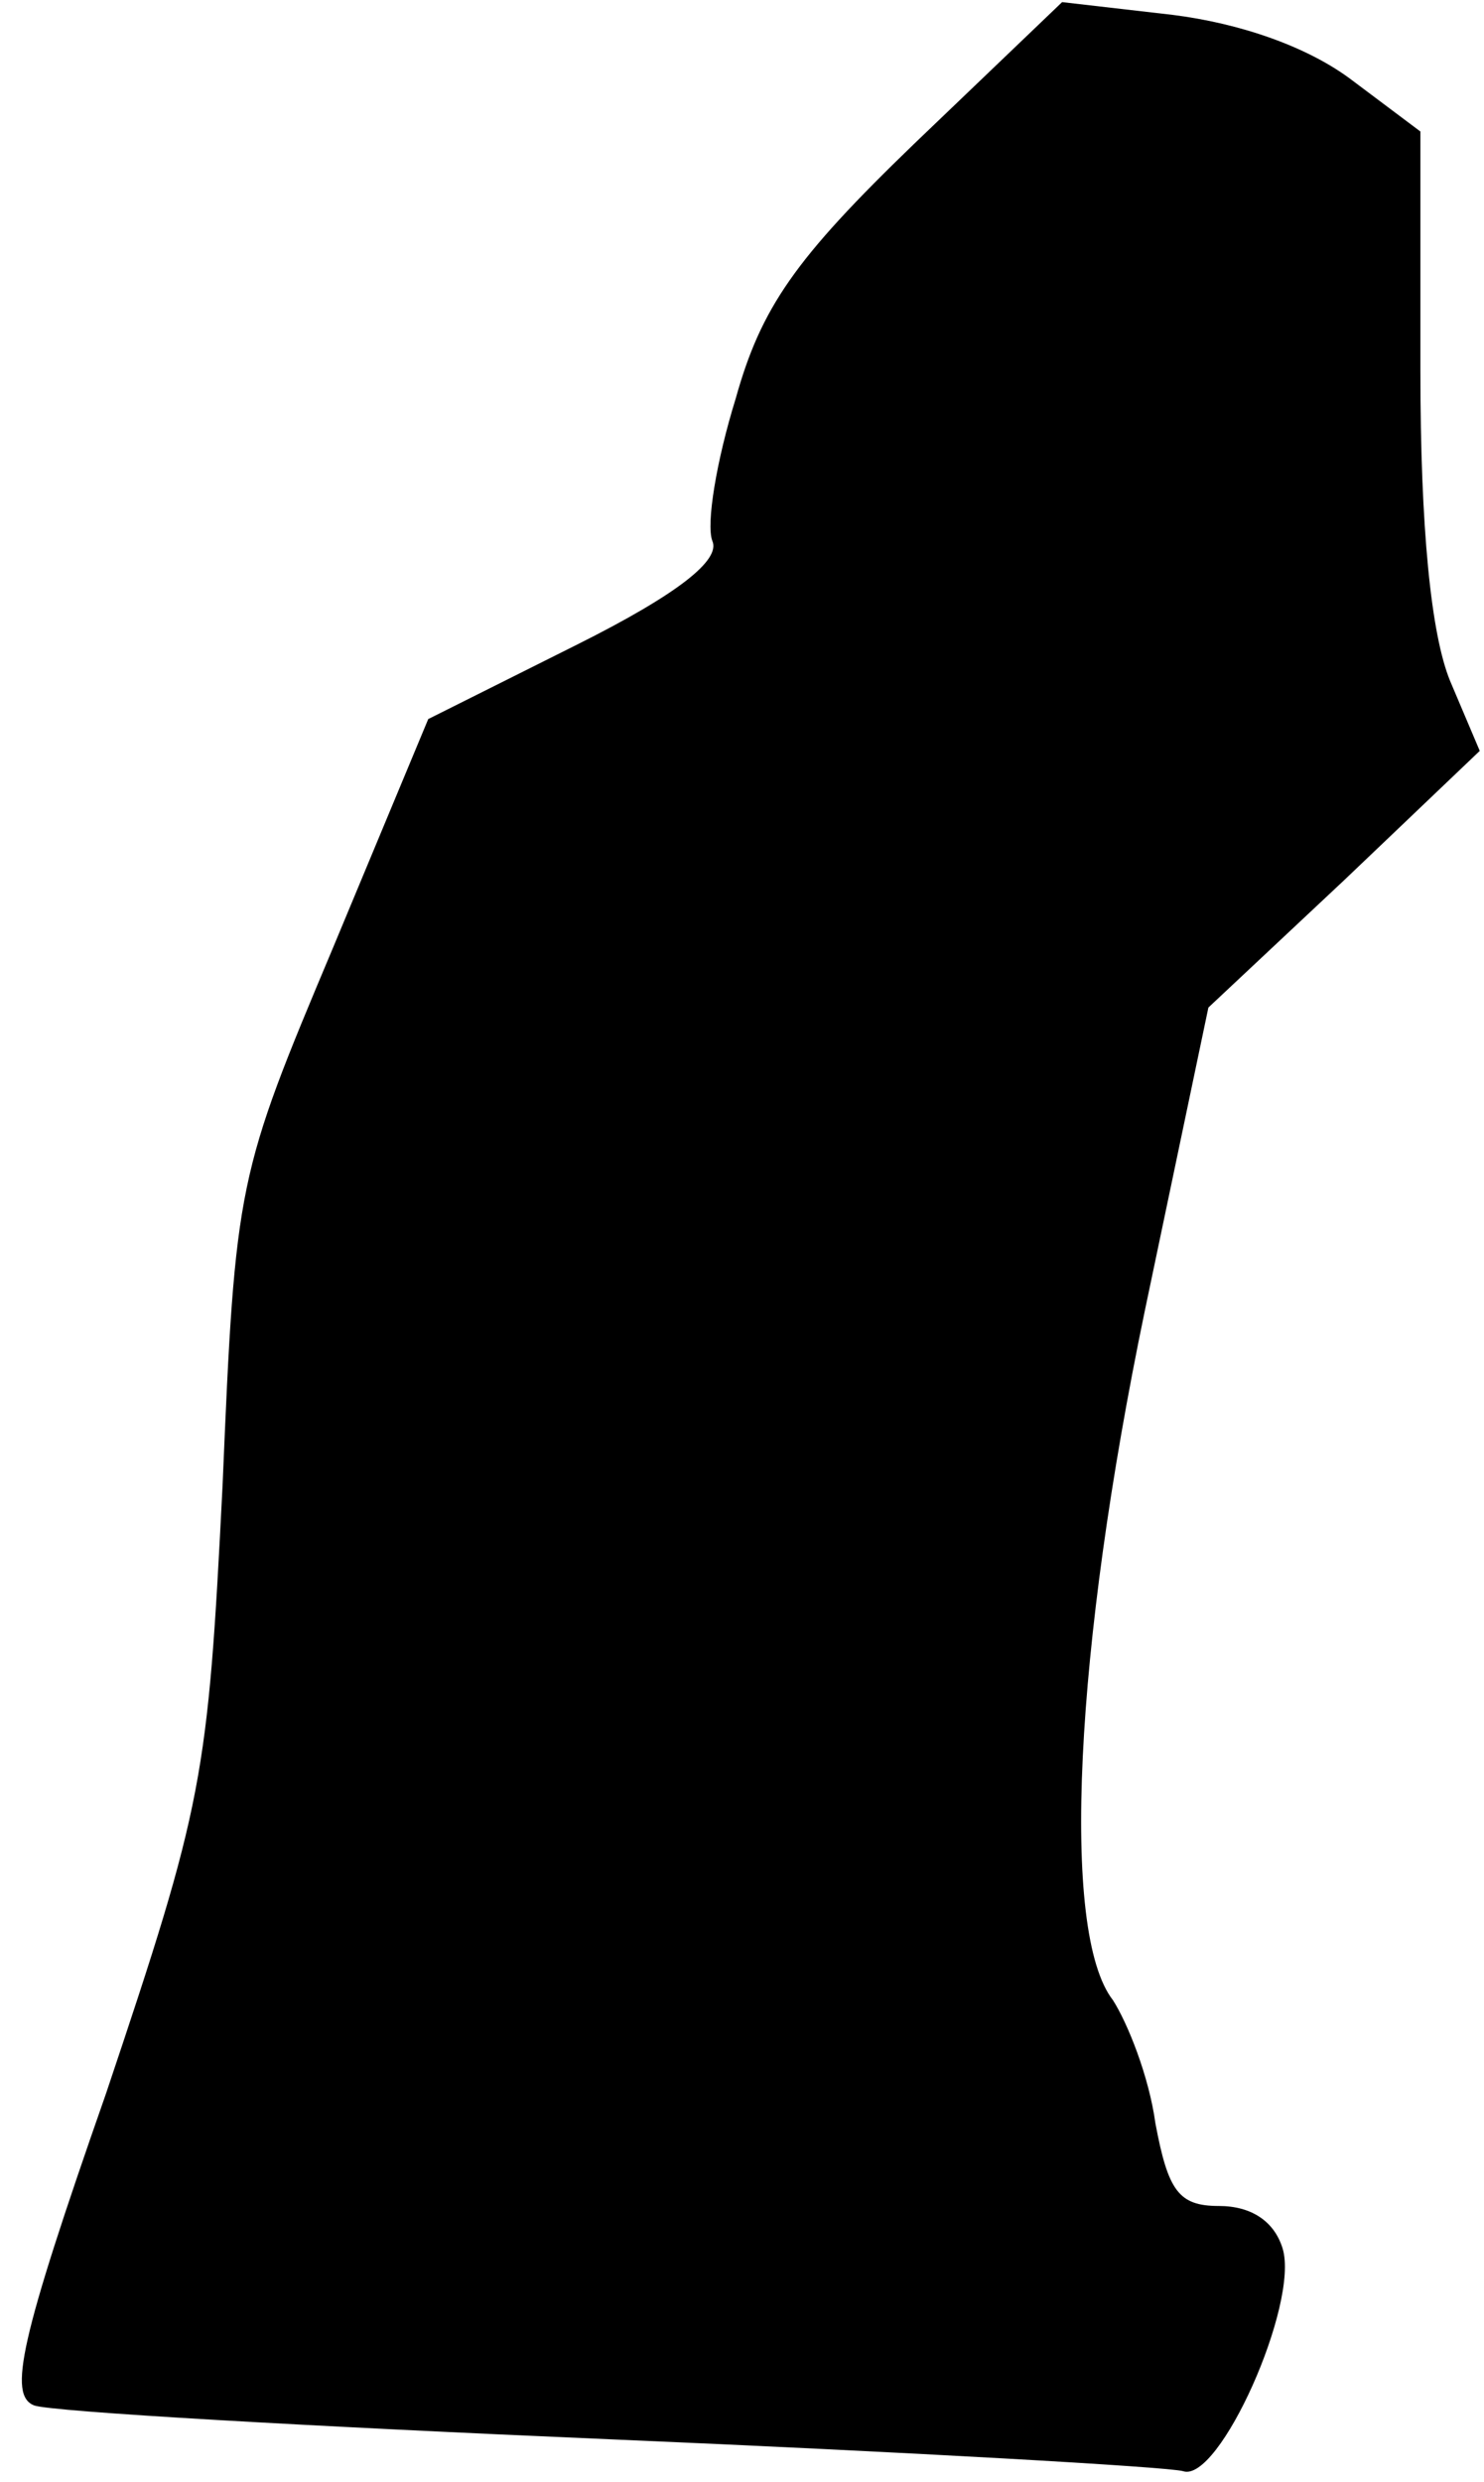 <?xml version="1.0" standalone="no"?>
<!DOCTYPE svg PUBLIC "-//W3C//DTD SVG 20010904//EN"
 "http://www.w3.org/TR/2001/REC-SVG-20010904/DTD/svg10.dtd">
<svg version="1.0" xmlns="http://www.w3.org/2000/svg"
 width="70pt" height="117pt" viewBox="0 0 70 117"
 preserveAspectRatio="xMidYMid meet">
<g transform="translate(0,117) scale(0.1,-0.1)"
fill="#000000" stroke="none">
<path fill="#000000" stroke="none" d="M431 1102 c-56 -54 -72 -77 -84 -120
-9 -29 -14 -59 -11 -67 4 -9 -16 -25 -64 -49 l-70 -35 -45 -108 c-45 -107 -46
-110 -52 -253 -7 -139 -9 -150 -55 -287 -41 -117 -46 -142 -34 -147 8 -3 131
-10 272 -16 141 -6 263 -13 270 -15 17 -6 55 79 47 105 -4 13 -15 20 -30 20
-19 0 -24 7 -30 39 -3 22 -13 47 -20 58 -25 32 -18 166 15 325 l30 143 64 60
64 61 -14 33 c-9 22 -14 72 -14 146 l0 113 -32 24 c-21 16 -53 27 -85 31 l-52
6 -70 -67z"/>
</g>
</svg>
